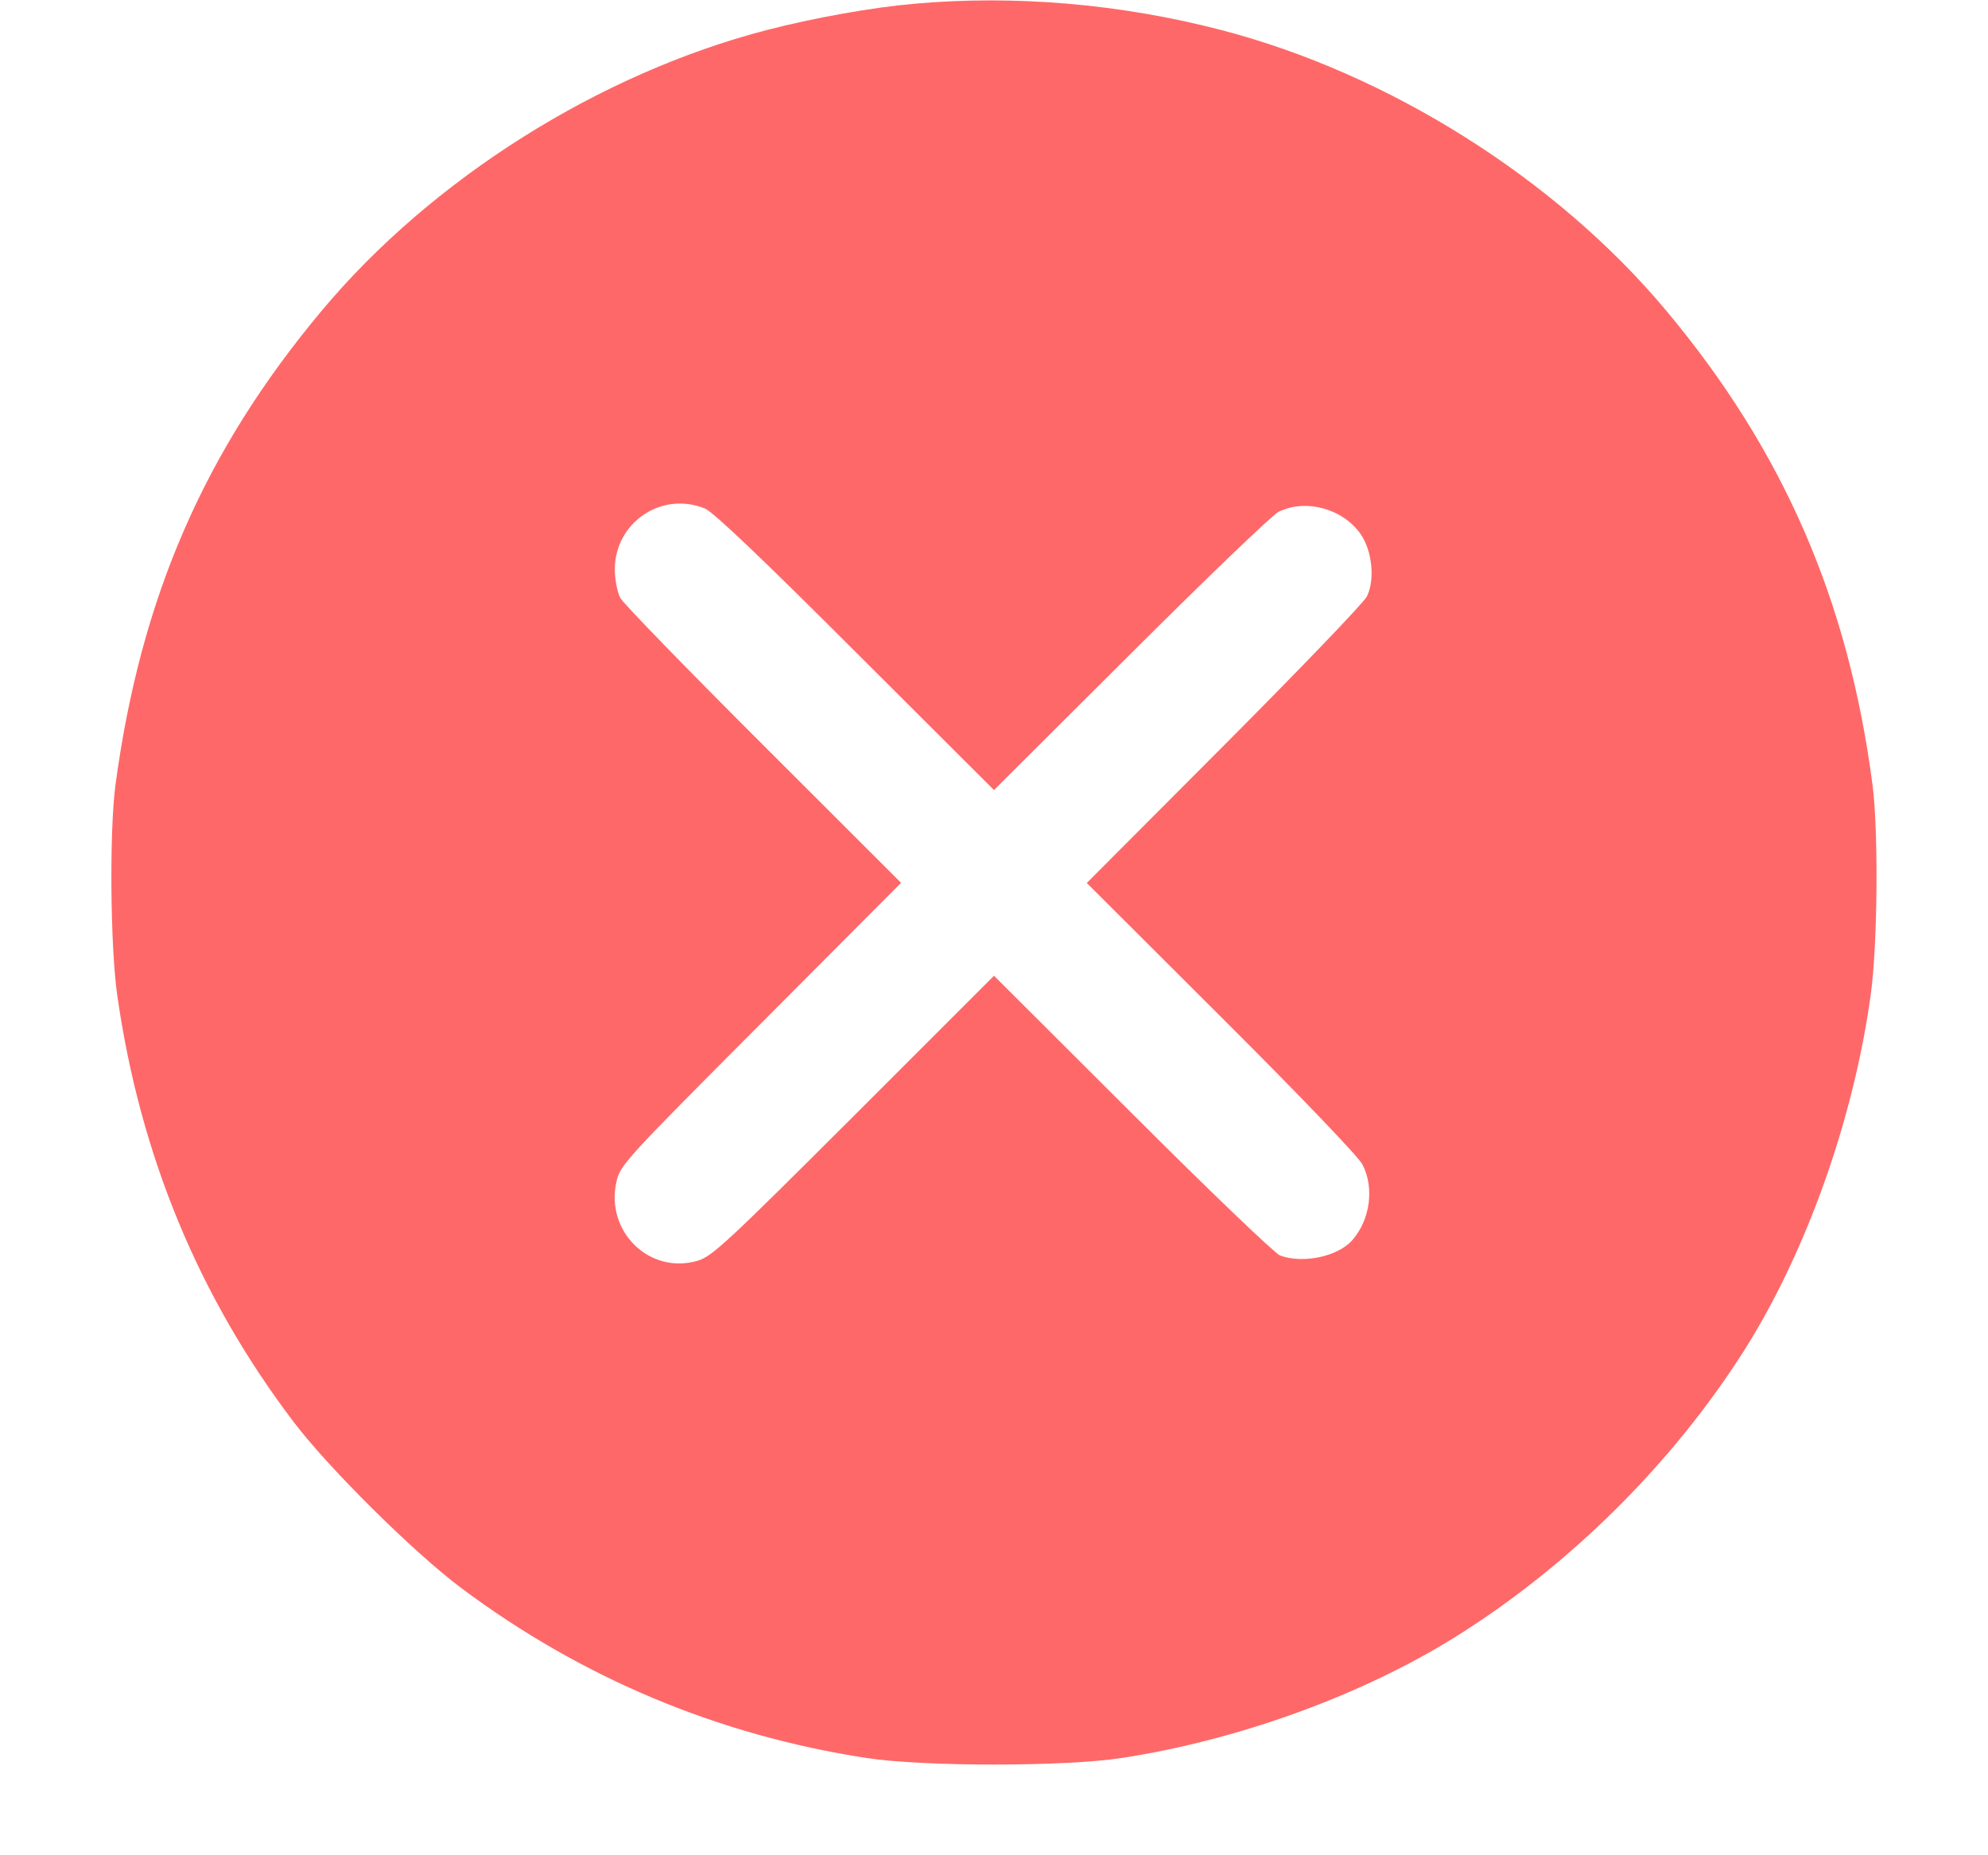 <svg width="15" height="14" viewBox="0 0 15 14" fill="none" xmlns="http://www.w3.org/2000/svg"><path d="M6.902 0.028 C 6.579 0.056,6.140 0.135,5.788 0.226 C 4.520 0.555,3.258 1.351,2.428 2.344 C 1.541 3.404,1.061 4.510,0.871 5.925 C 0.825 6.273,0.832 7.145,0.885 7.513 C 1.058 8.720,1.499 9.786,2.217 10.732 C 2.482 11.081,3.121 11.714,3.477 11.981 C 4.384 12.660,5.417 13.094,6.538 13.266 C 6.965 13.332,8.035 13.332,8.463 13.266 C 9.345 13.131,10.282 12.790,10.988 12.348 C 11.846 11.811,12.622 11.040,13.162 10.188 C 13.629 9.449,13.988 8.441,14.116 7.500 C 14.167 7.123,14.174 6.276,14.129 5.925 C 13.948 4.533,13.456 3.401,12.572 2.344 C 11.742 1.351,10.480 0.555,9.212 0.226 C 8.455 0.029,7.656 -0.039,6.902 0.028 M5.320 3.838 C 5.383 3.865,5.743 4.207,6.456 4.920 L 7.500 5.962 8.531 4.934 C 9.098 4.368,9.600 3.886,9.646 3.863 C 9.850 3.761,10.133 3.838,10.267 4.031 C 10.354 4.158,10.376 4.376,10.313 4.502 C 10.289 4.549,9.804 5.054,9.235 5.625 L 8.200 6.663 9.214 7.675 C 9.810 8.269,10.250 8.729,10.280 8.787 C 10.371 8.963,10.339 9.204,10.203 9.359 C 10.095 9.482,9.831 9.538,9.658 9.474 C 9.619 9.459,9.118 8.979,8.544 8.405 L 7.500 7.363 6.443 8.420 C 5.486 9.376,5.374 9.480,5.266 9.513 C 4.902 9.622,4.564 9.293,4.652 8.914 C 4.680 8.792,4.718 8.750,5.740 7.725 L 6.799 6.662 5.761 5.625 C 5.189 5.054,4.703 4.554,4.681 4.513 C 4.658 4.470,4.640 4.378,4.639 4.300 C 4.637 3.944,4.992 3.703,5.320 3.838 " fill="#FF6868" stroke="none" fill-rule="evenodd"></path></svg>